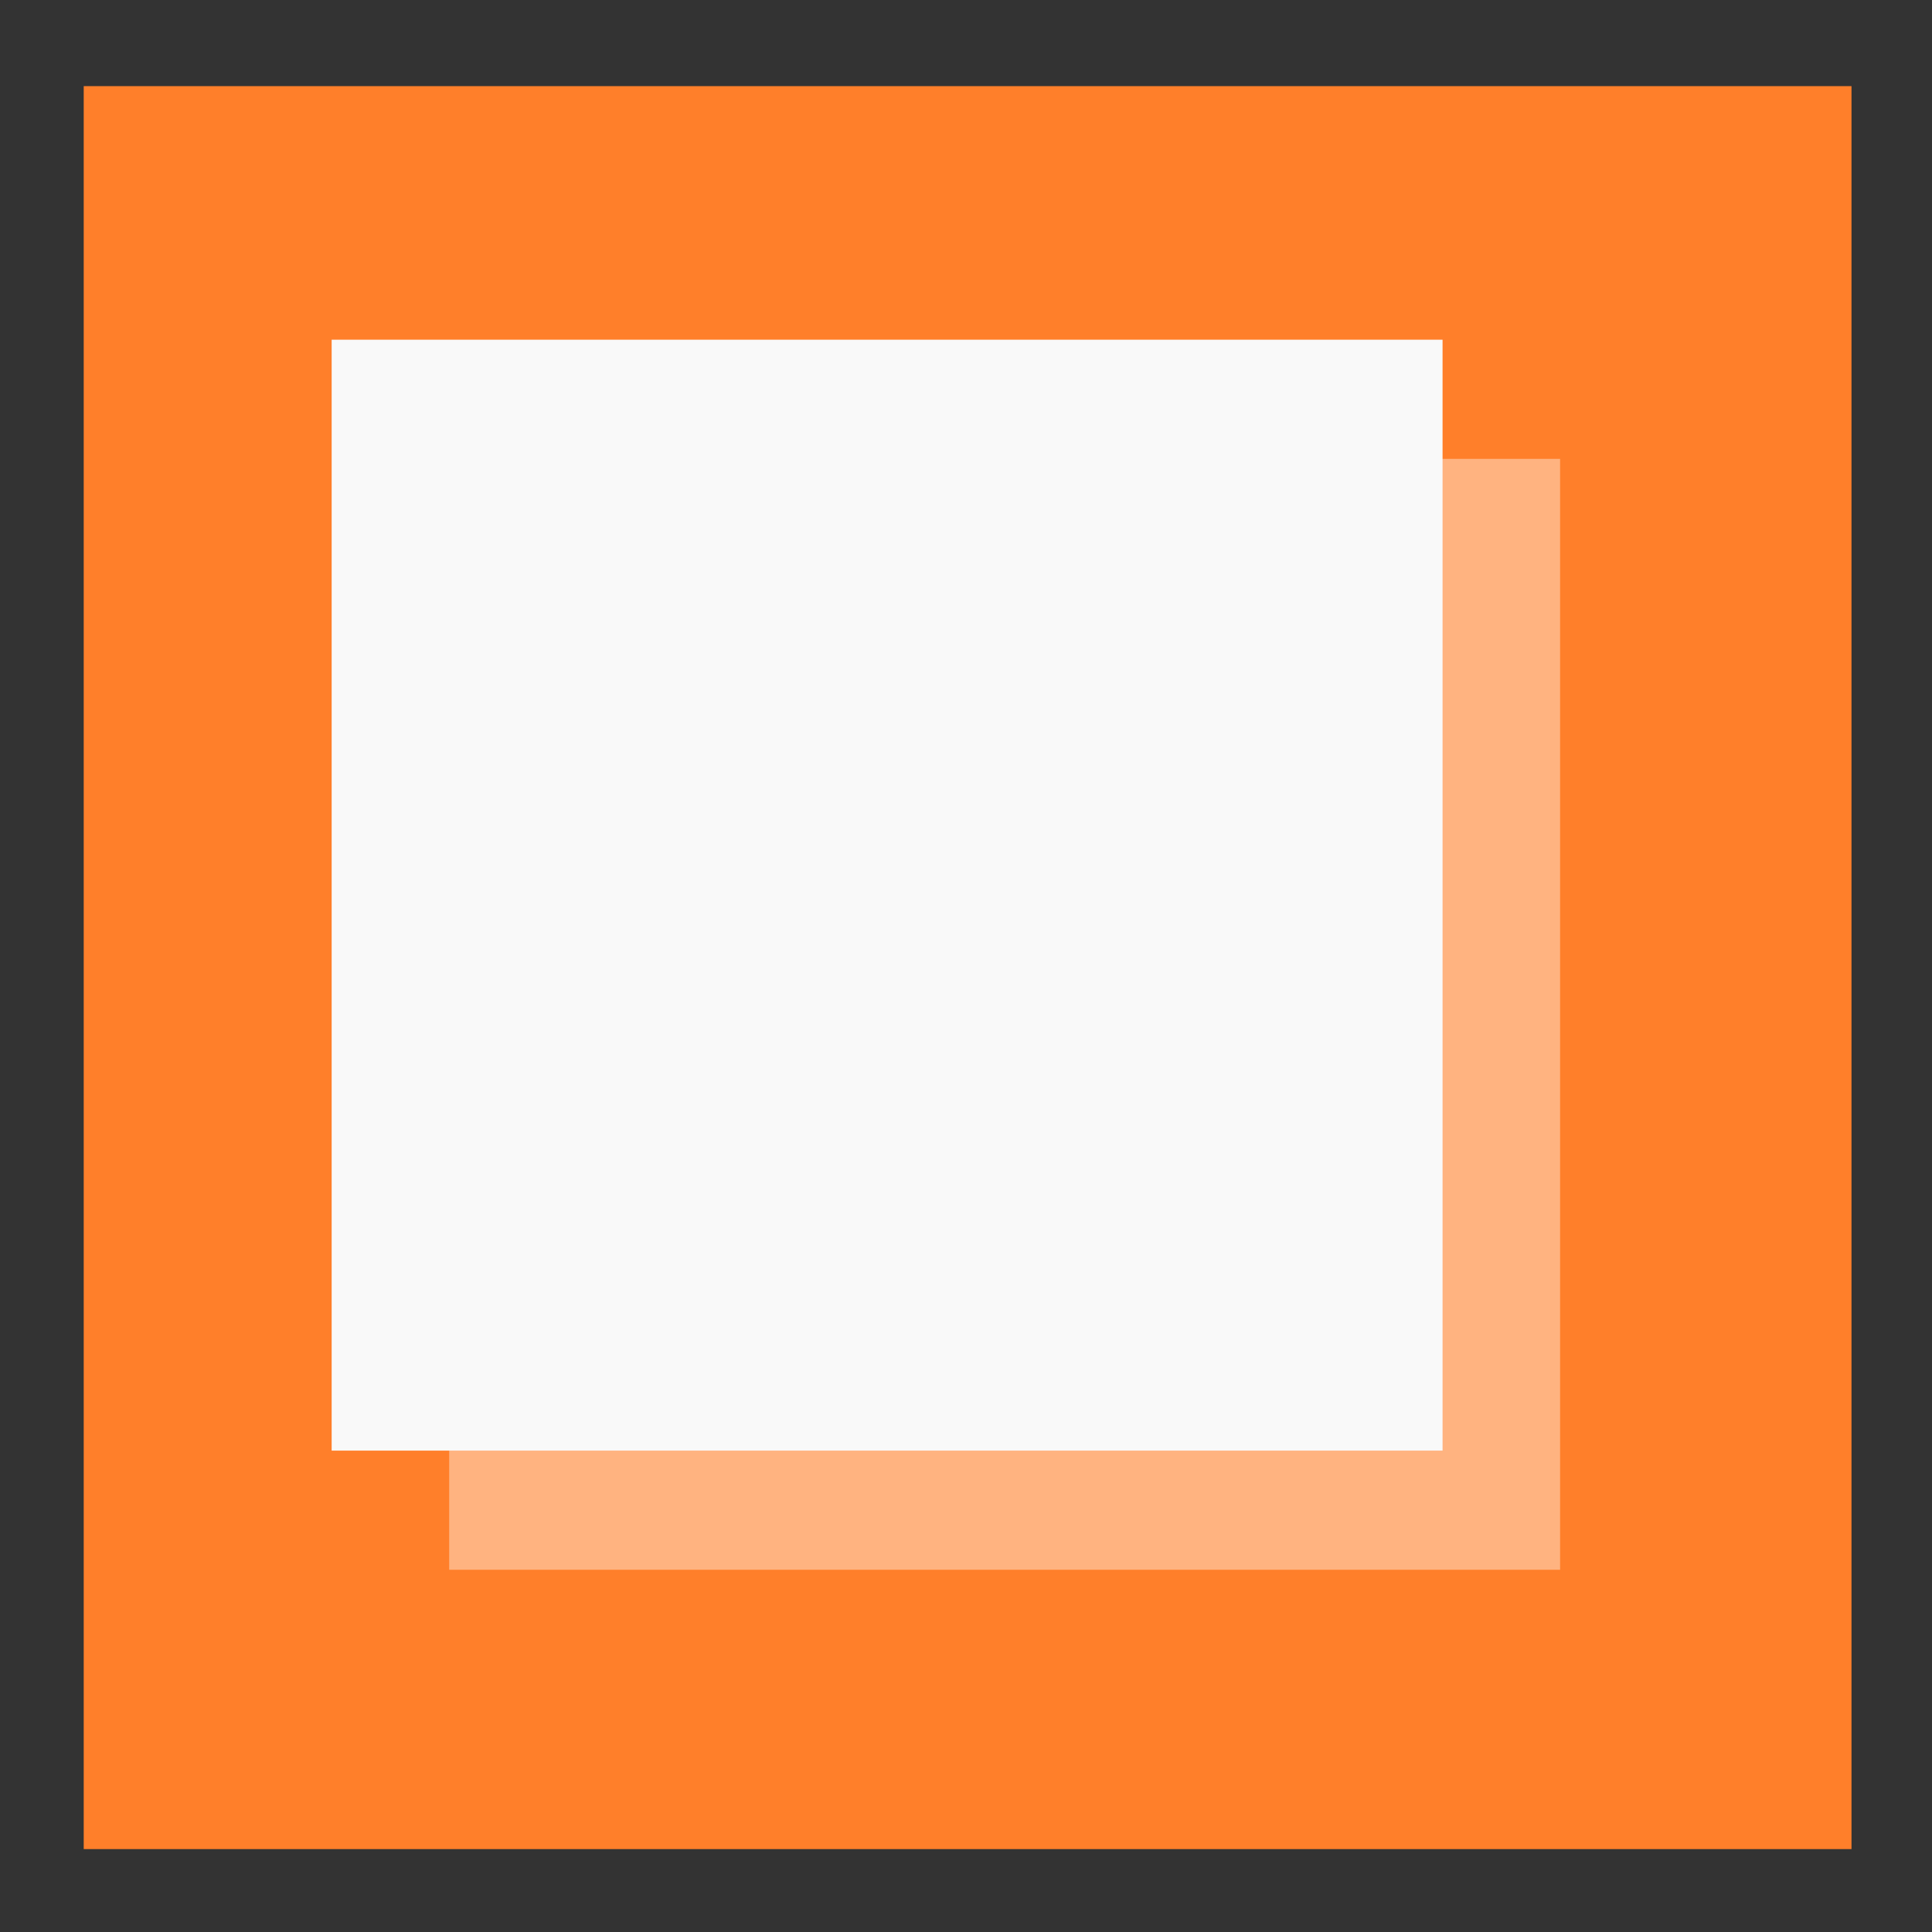 <svg xmlns="http://www.w3.org/2000/svg" width="24" height="24"><rect width="100%" height="100%" fill="#333333" stroke="none"/><path fill="#ff7f2a" paint-order="markers fill stroke" d="M1.04 1.07H23v21.9H1.04z"/><path fill="#ffb380" paint-order="markers fill stroke" d="M5.58 5.7h13.8v13.8H5.58z"/><path fill="#f9f9f9" paint-order="markers fill stroke" d="M4.12 4.22h13.8v13.8H4.12z"/></svg>